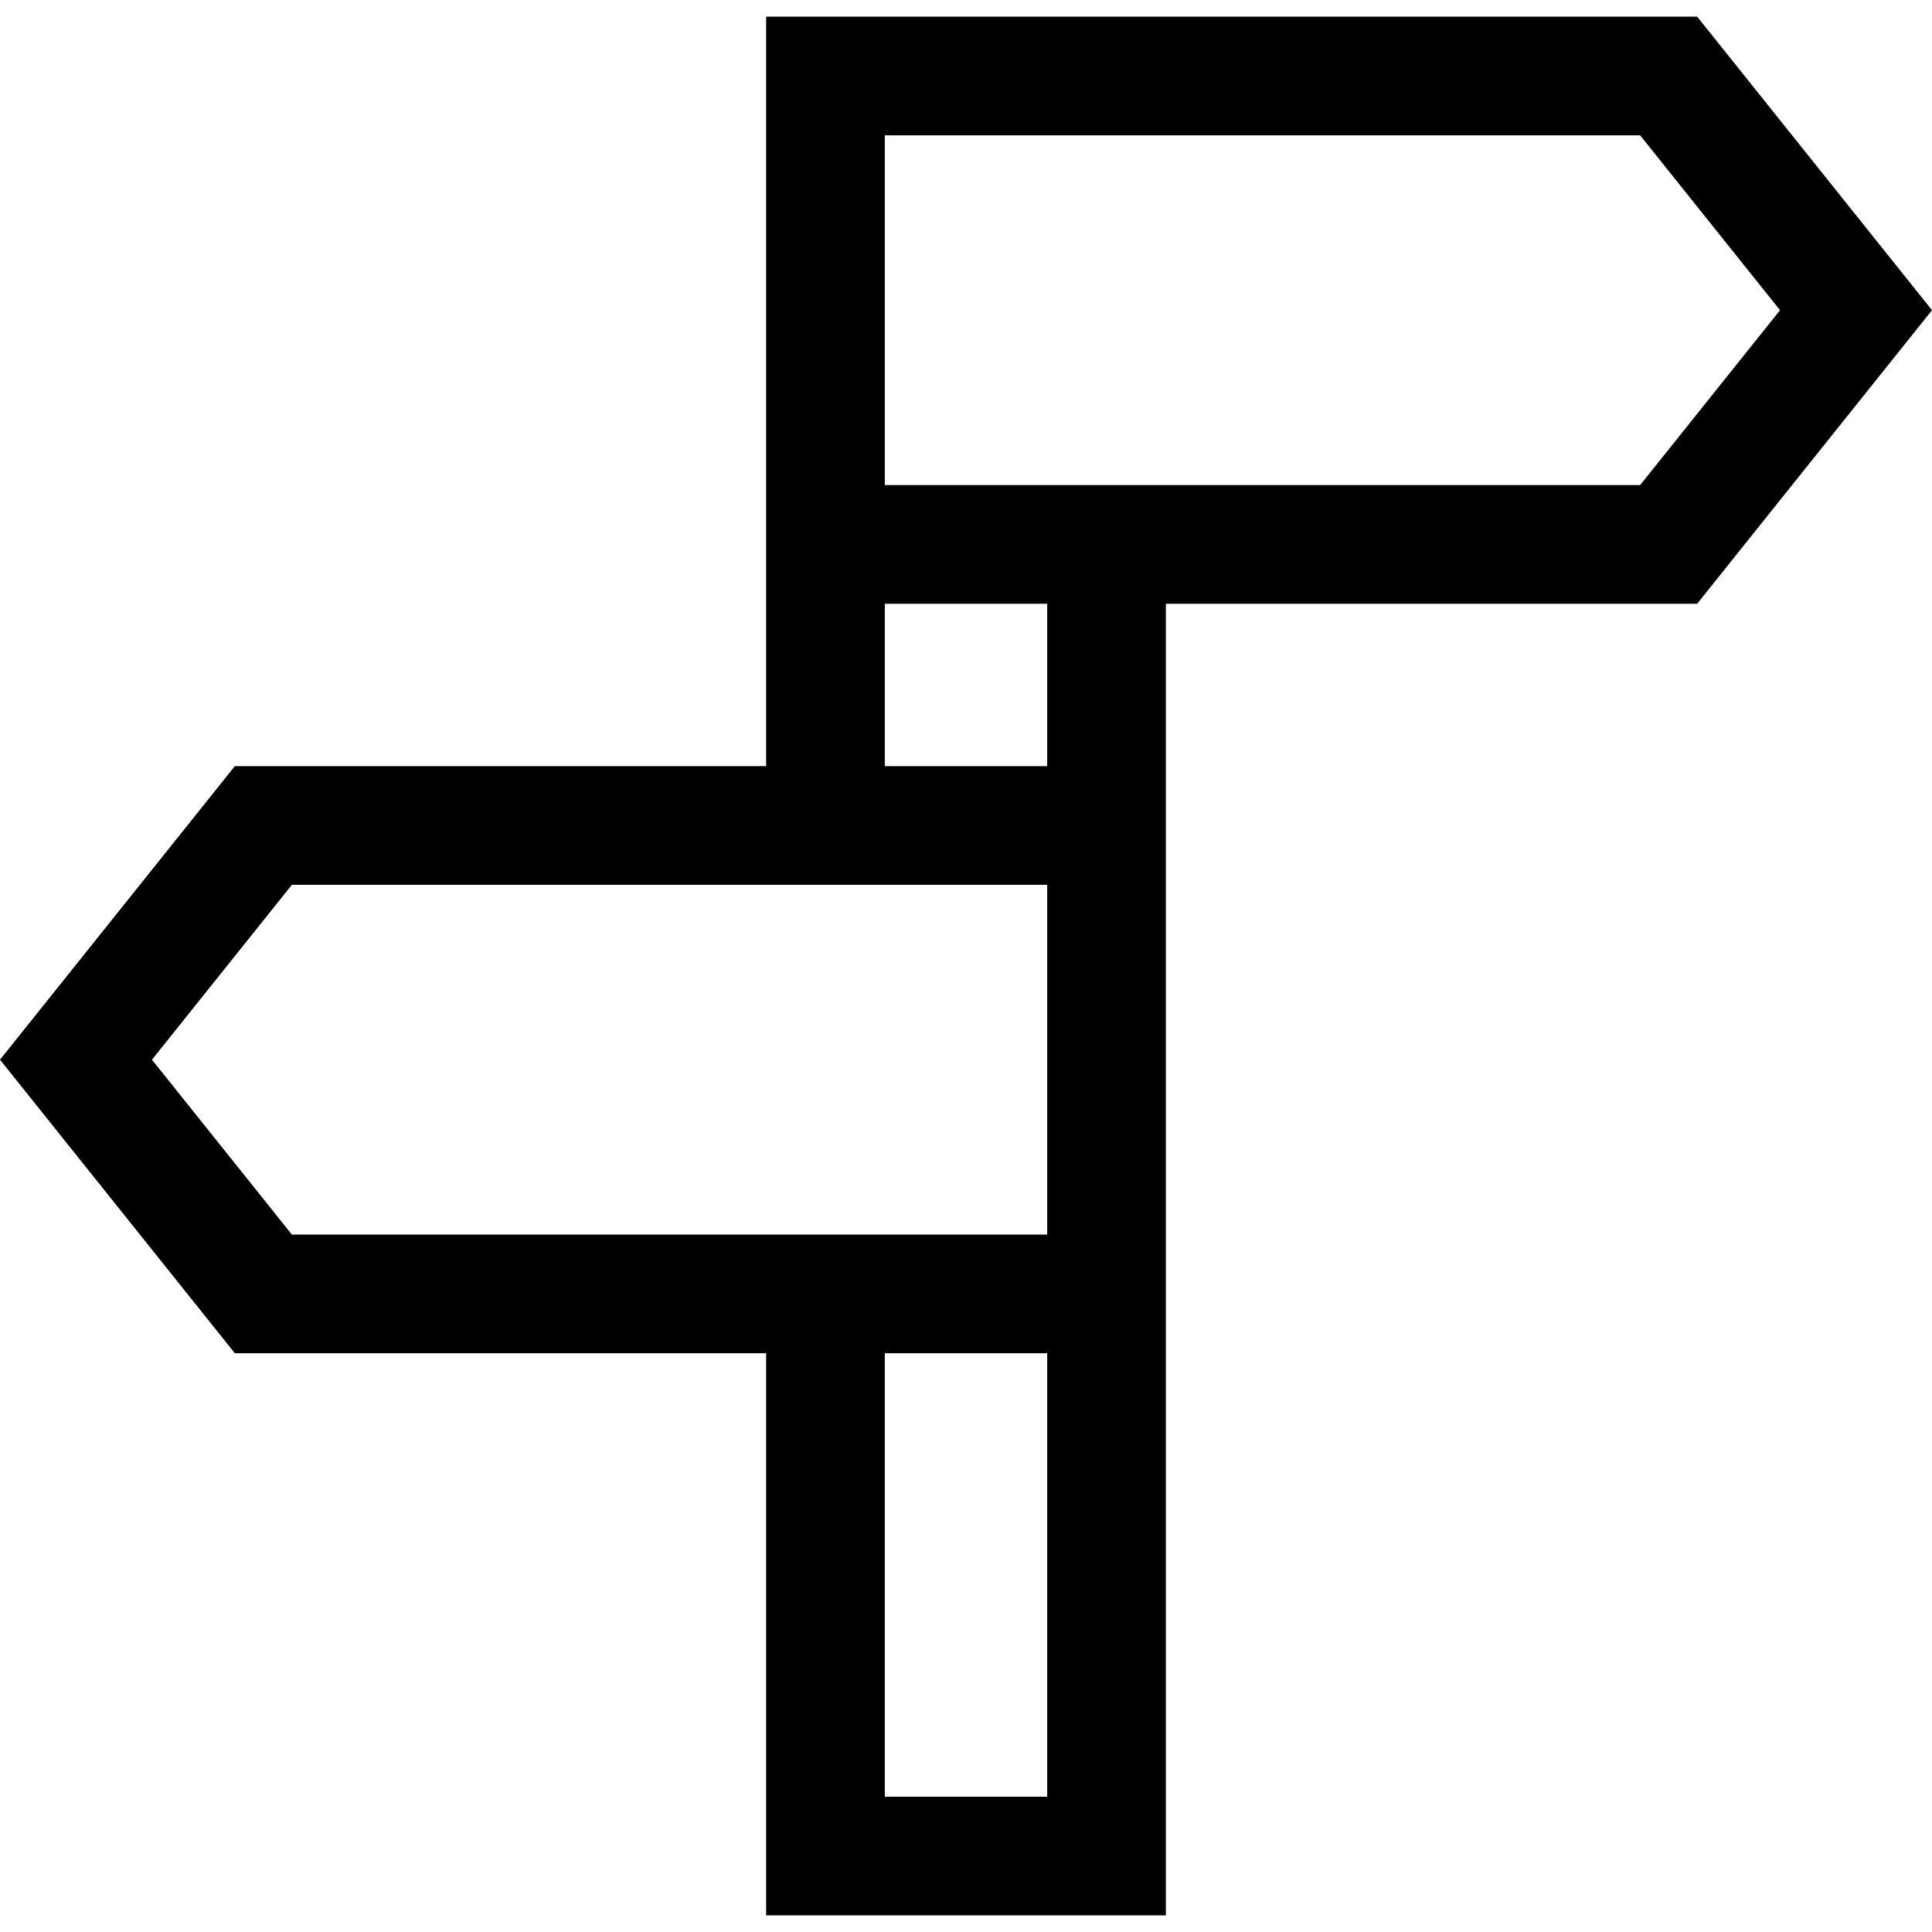 <?xml version="1.0" encoding="iso-8859-1"?>
<!-- Generator: Adobe Illustrator 19.0.0, SVG Export Plug-In . SVG Version: 6.00 Build 0)  -->
<svg version="1.1" id="Layer_1" xmlns="http://www.w3.org/2000/svg" xmlns:xlink="http://www.w3.org/1999/xlink" x="0px" y="0px"
	 viewBox="0 0 512 512" style="enable-background:new 0 0 512 512;" xml:space="preserve">
<g>
	<g>
		<path d="M449.766,4.413H203.034v198.622h-140.8L0,280.828l62.234,77.793h140.8v148.966h105.932V160h140.799L512,82.207
			L449.766,4.413z M234.483,160h43.035v43.035h-43.035V160z M277.518,476.14h-43.035V358.622h43.035V476.14z M277.518,327.174
			L277.518,327.174H77.35l-37.076-46.345l37.076-46.345h200.169V327.174z M434.651,128.551H234.483v-92.69h200.168l37.076,46.345
			L434.651,128.551z"/>
	</g>
</g>
<g>
</g>
<g>
</g>
<g>
</g>
<g>
</g>
<g>
</g>
<g>
</g>
<g>
</g>
<g>
</g>
<g>
</g>
<g>
</g>
<g>
</g>
<g>
</g>
<g>
</g>
<g>
</g>
<g>
</g>
</svg>
